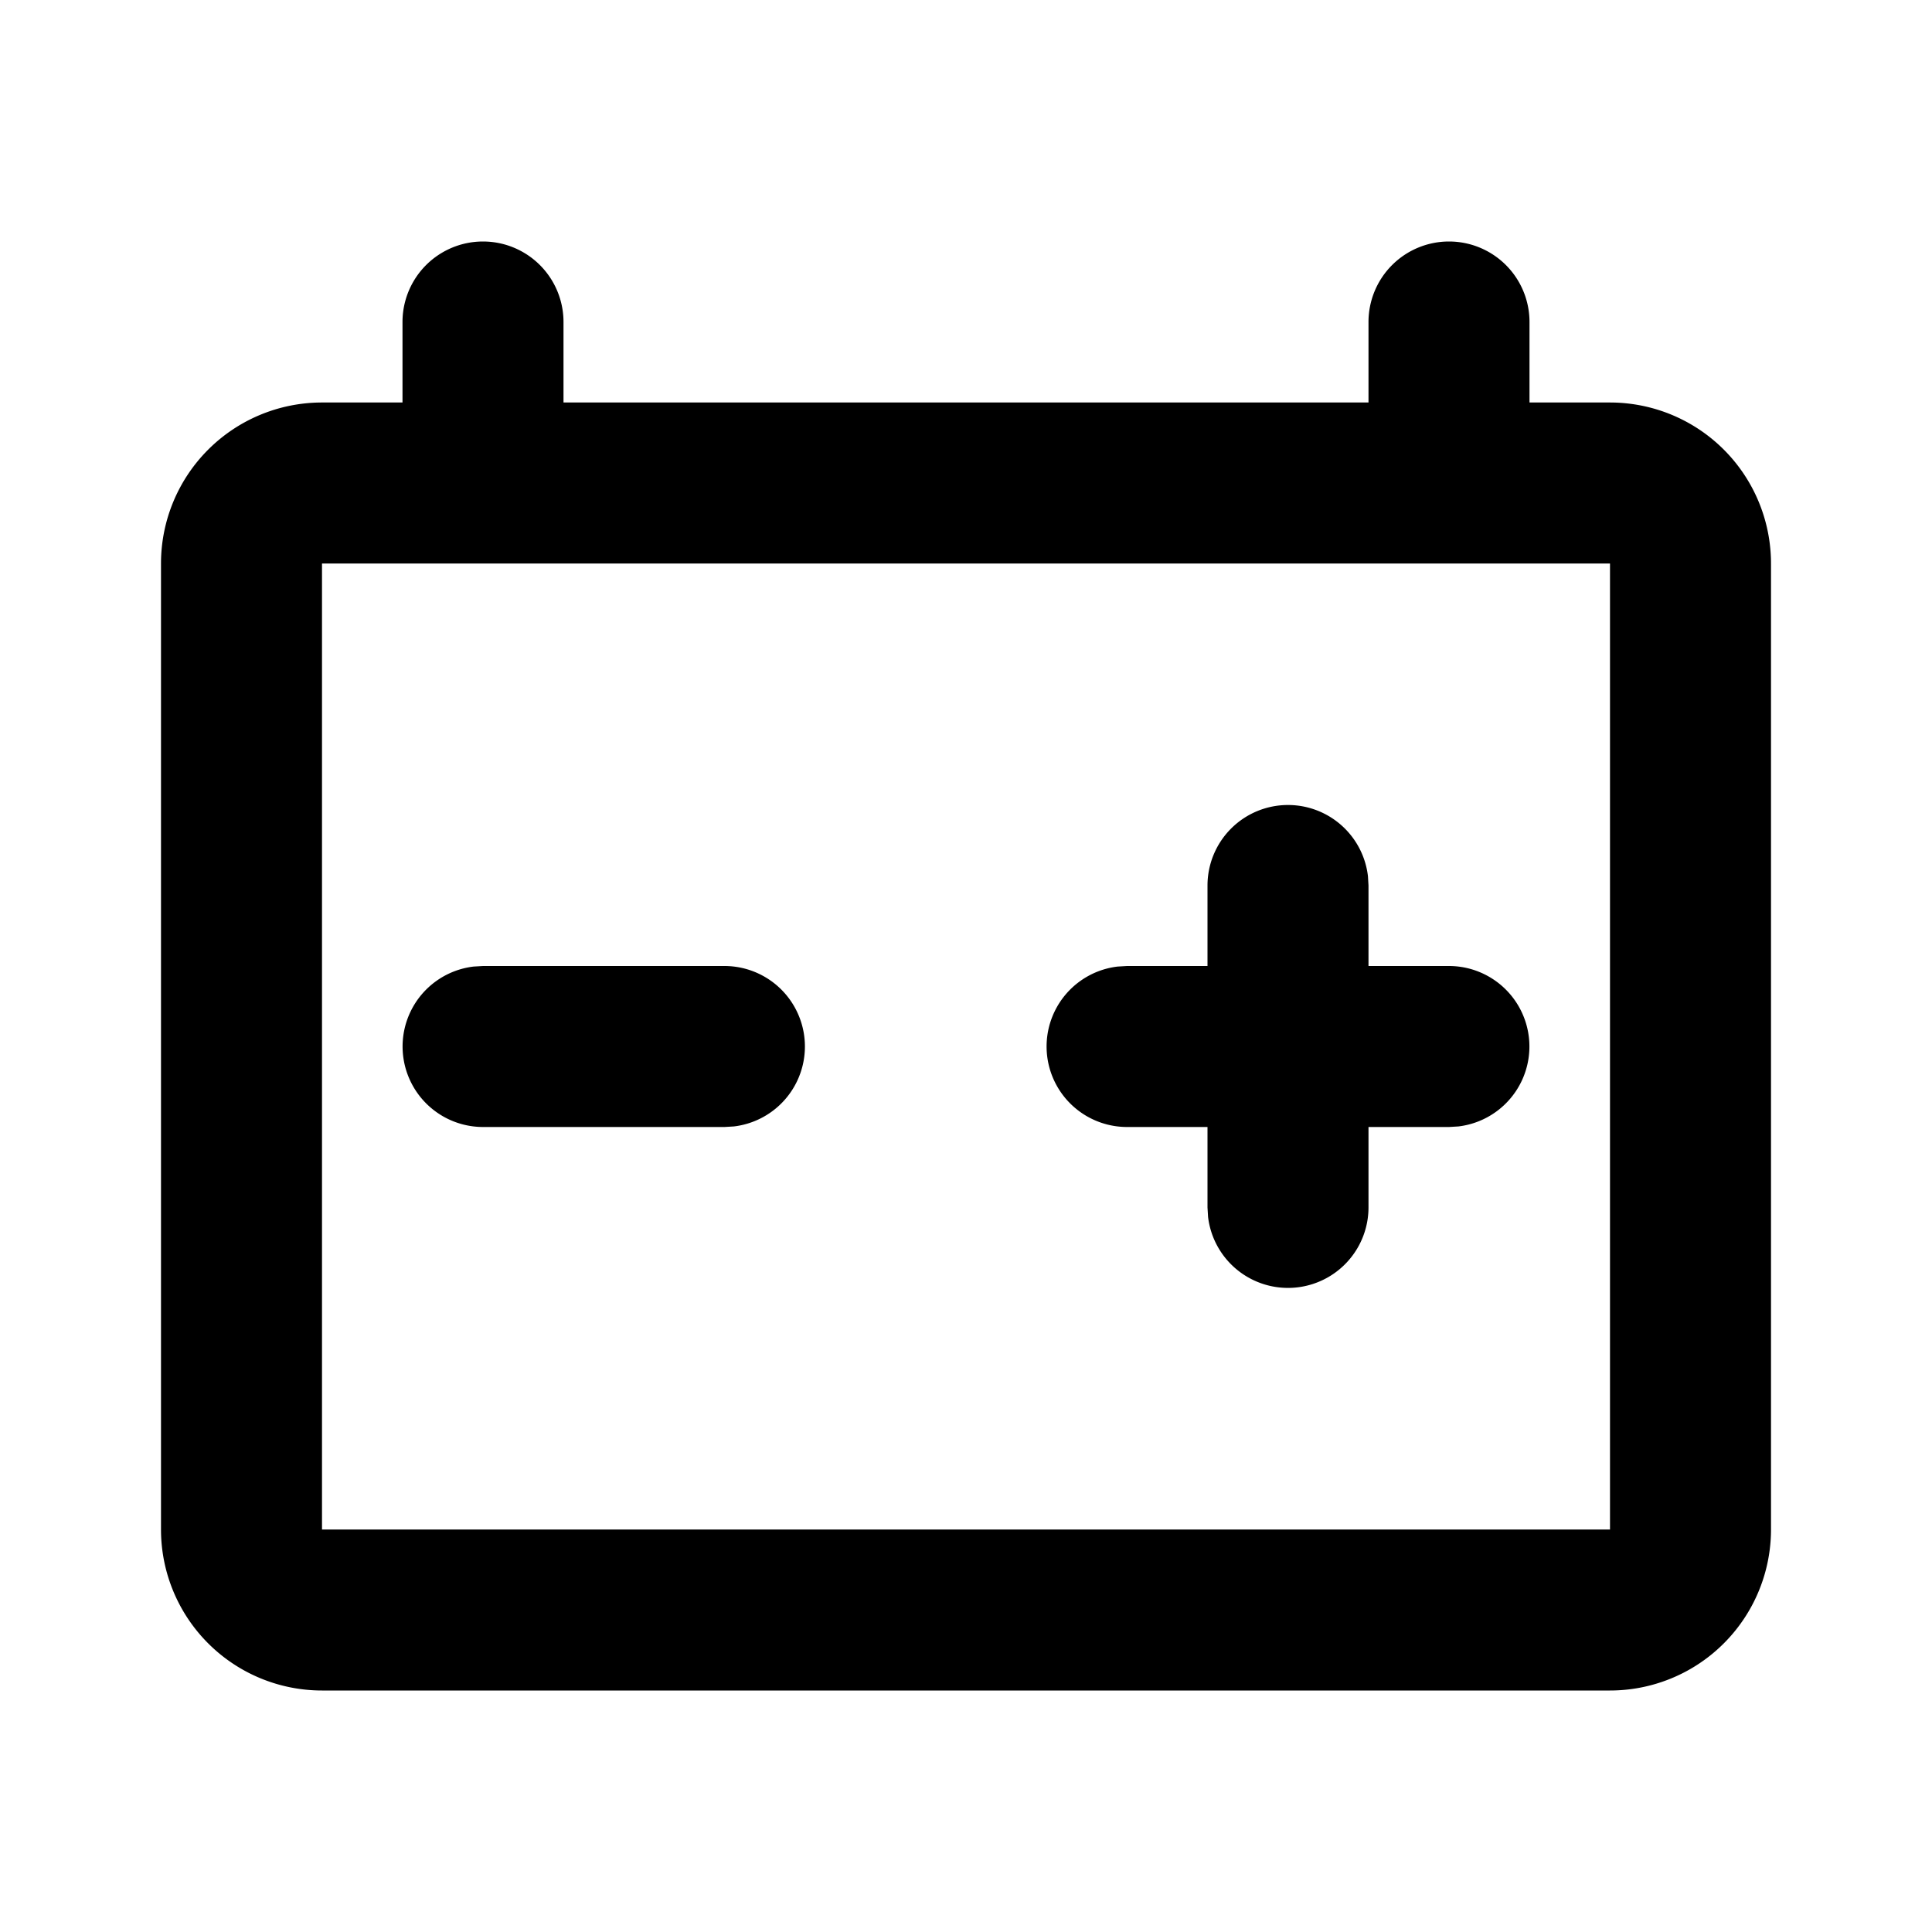 <svg xmlns="http://www.w3.org/2000/svg" width="24" height="24">
  <defs/>
  <path  d="M18,3 A1 1 0 0 1 19,4 L19,5 L20,5 A2 2 0 0 1 22,7 L22,19 A2 2 0 0 1 20,21 L4,21 A2 2 0 0 1 2,19 L2,7 A2 2 0 0 1 4,5 L5,5 L5,4 A1 1 0 0 1 7,4 L7,5 L17,5 L17,4 A1 1 0 0 1 18,3 M20,7 L4,7 L4,19 L20,19 Z M16,10 A1 1 0 0 1 16.993,10.883 L17,11 L17,12 L18,12 A1 1 0 0 1 18.117,13.993 L18,14 L17,14 L17,15 A1 1 0 0 1 15.007,15.117 L15,15 L15,14 L14,14 A1 1 0 0 1 13.883,12.007 L14,12 L15,12 L15,11 A1 1 0 0 1 16,10 M9,12 A1 1 0 0 1 9.117,13.993 L9,14 L6,14 A1 1 0 0 1 5.883,12.007 L6,12 Z"/>
</svg>

